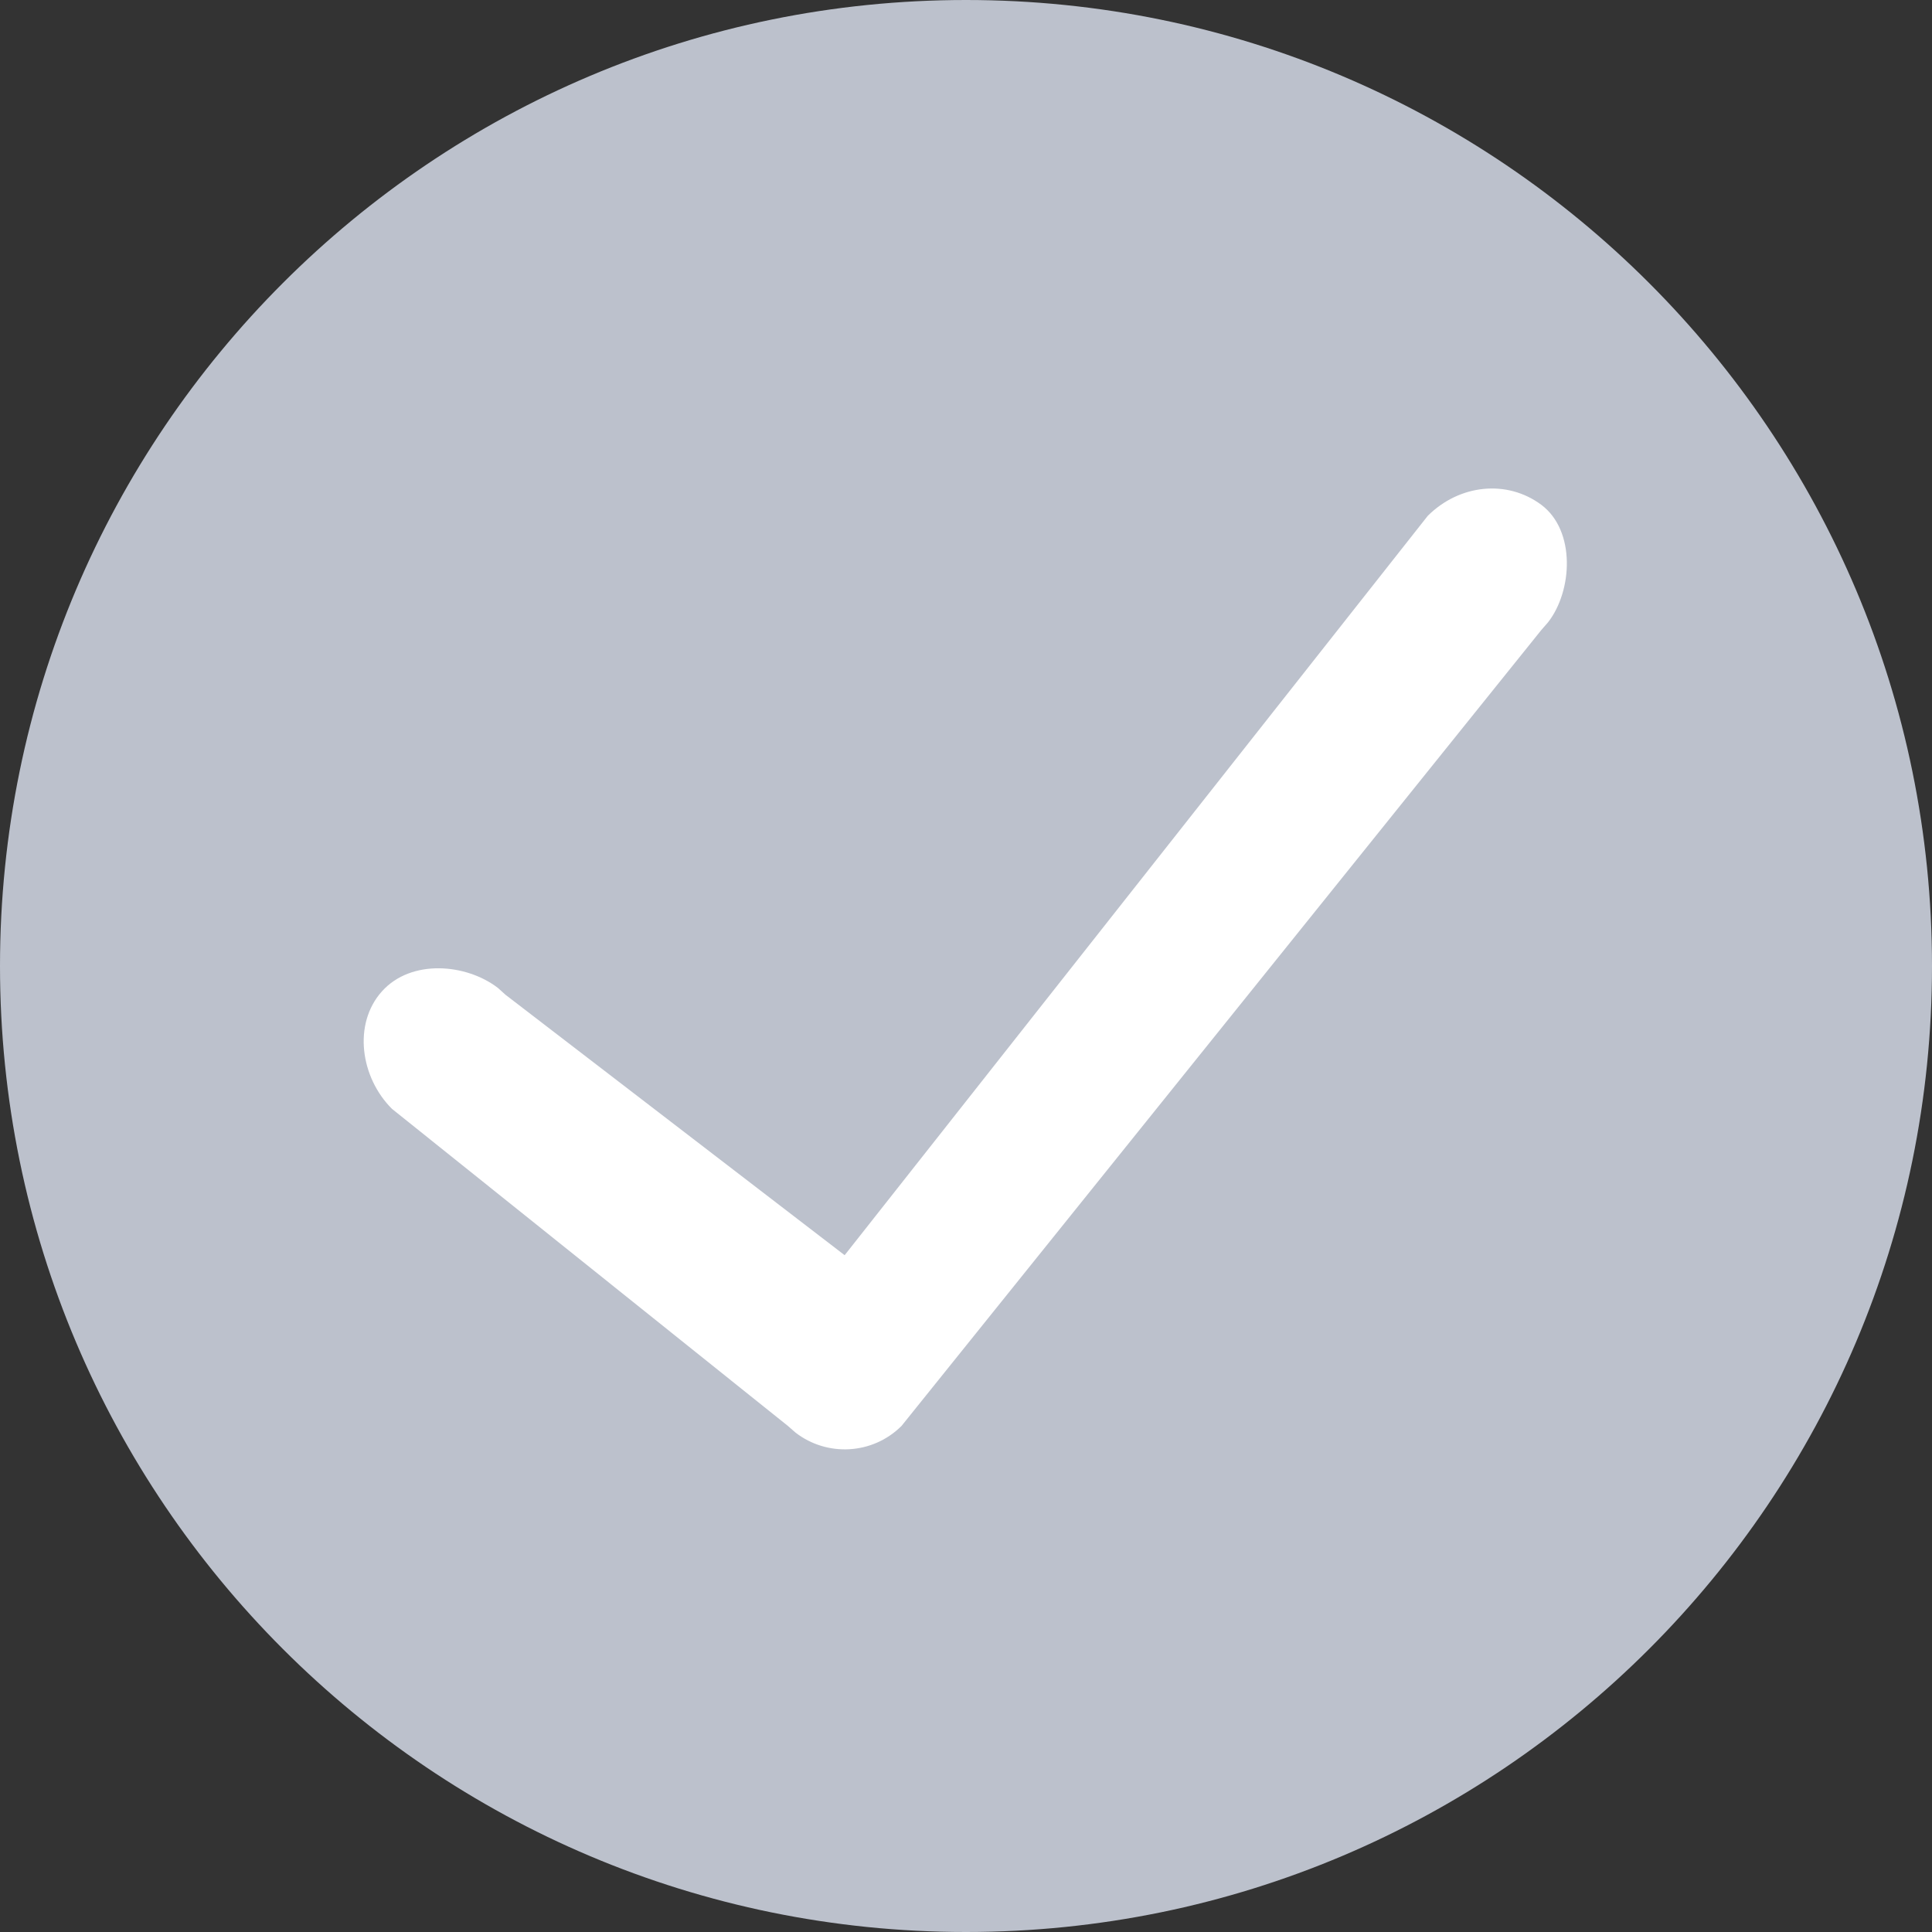 <svg xmlns="http://www.w3.org/2000/svg" xmlns:xlink="http://www.w3.org/1999/xlink" fill="none" version="1.1" width="16" height="16" viewBox="0 0 16 16"><rect x="0" y="0" width="16" height="16" fill="#333333" stroke="none"/><g style="mix-blend-mode:passthrough"><g style="mix-blend-mode:passthrough"><path d="M8,0C12.418,0,16,3.582,16,8C16,12.418,12.418,16,8,16C3.582,16,0,12.418,0,8C0,3.582,3.582,0,8,0" fill-rule="evenodd" fill="#BCC1CC" fill-opacity="1"/></g><g style="mix-blend-mode:passthrough"><path d="M11.824,4.272C12.085,4.012,12.479,3.968,12.765,4.181C13.05,4.395,13.024,4.893,12.82,5.154L12.765,5.217L7.466,11.809C7.226,12.048,6.849,12.066,6.588,11.864L6.525,11.809L3.246,9.183C2.985,8.923,2.921,8.48,3.163,8.21C3.405,7.94,3.862,7.98,4.124,8.182L4.186,8.238L6.995,10.395L11.824,4.272Z" fill="#FFFFFF" fill-opacity="1"/></g></g></svg>